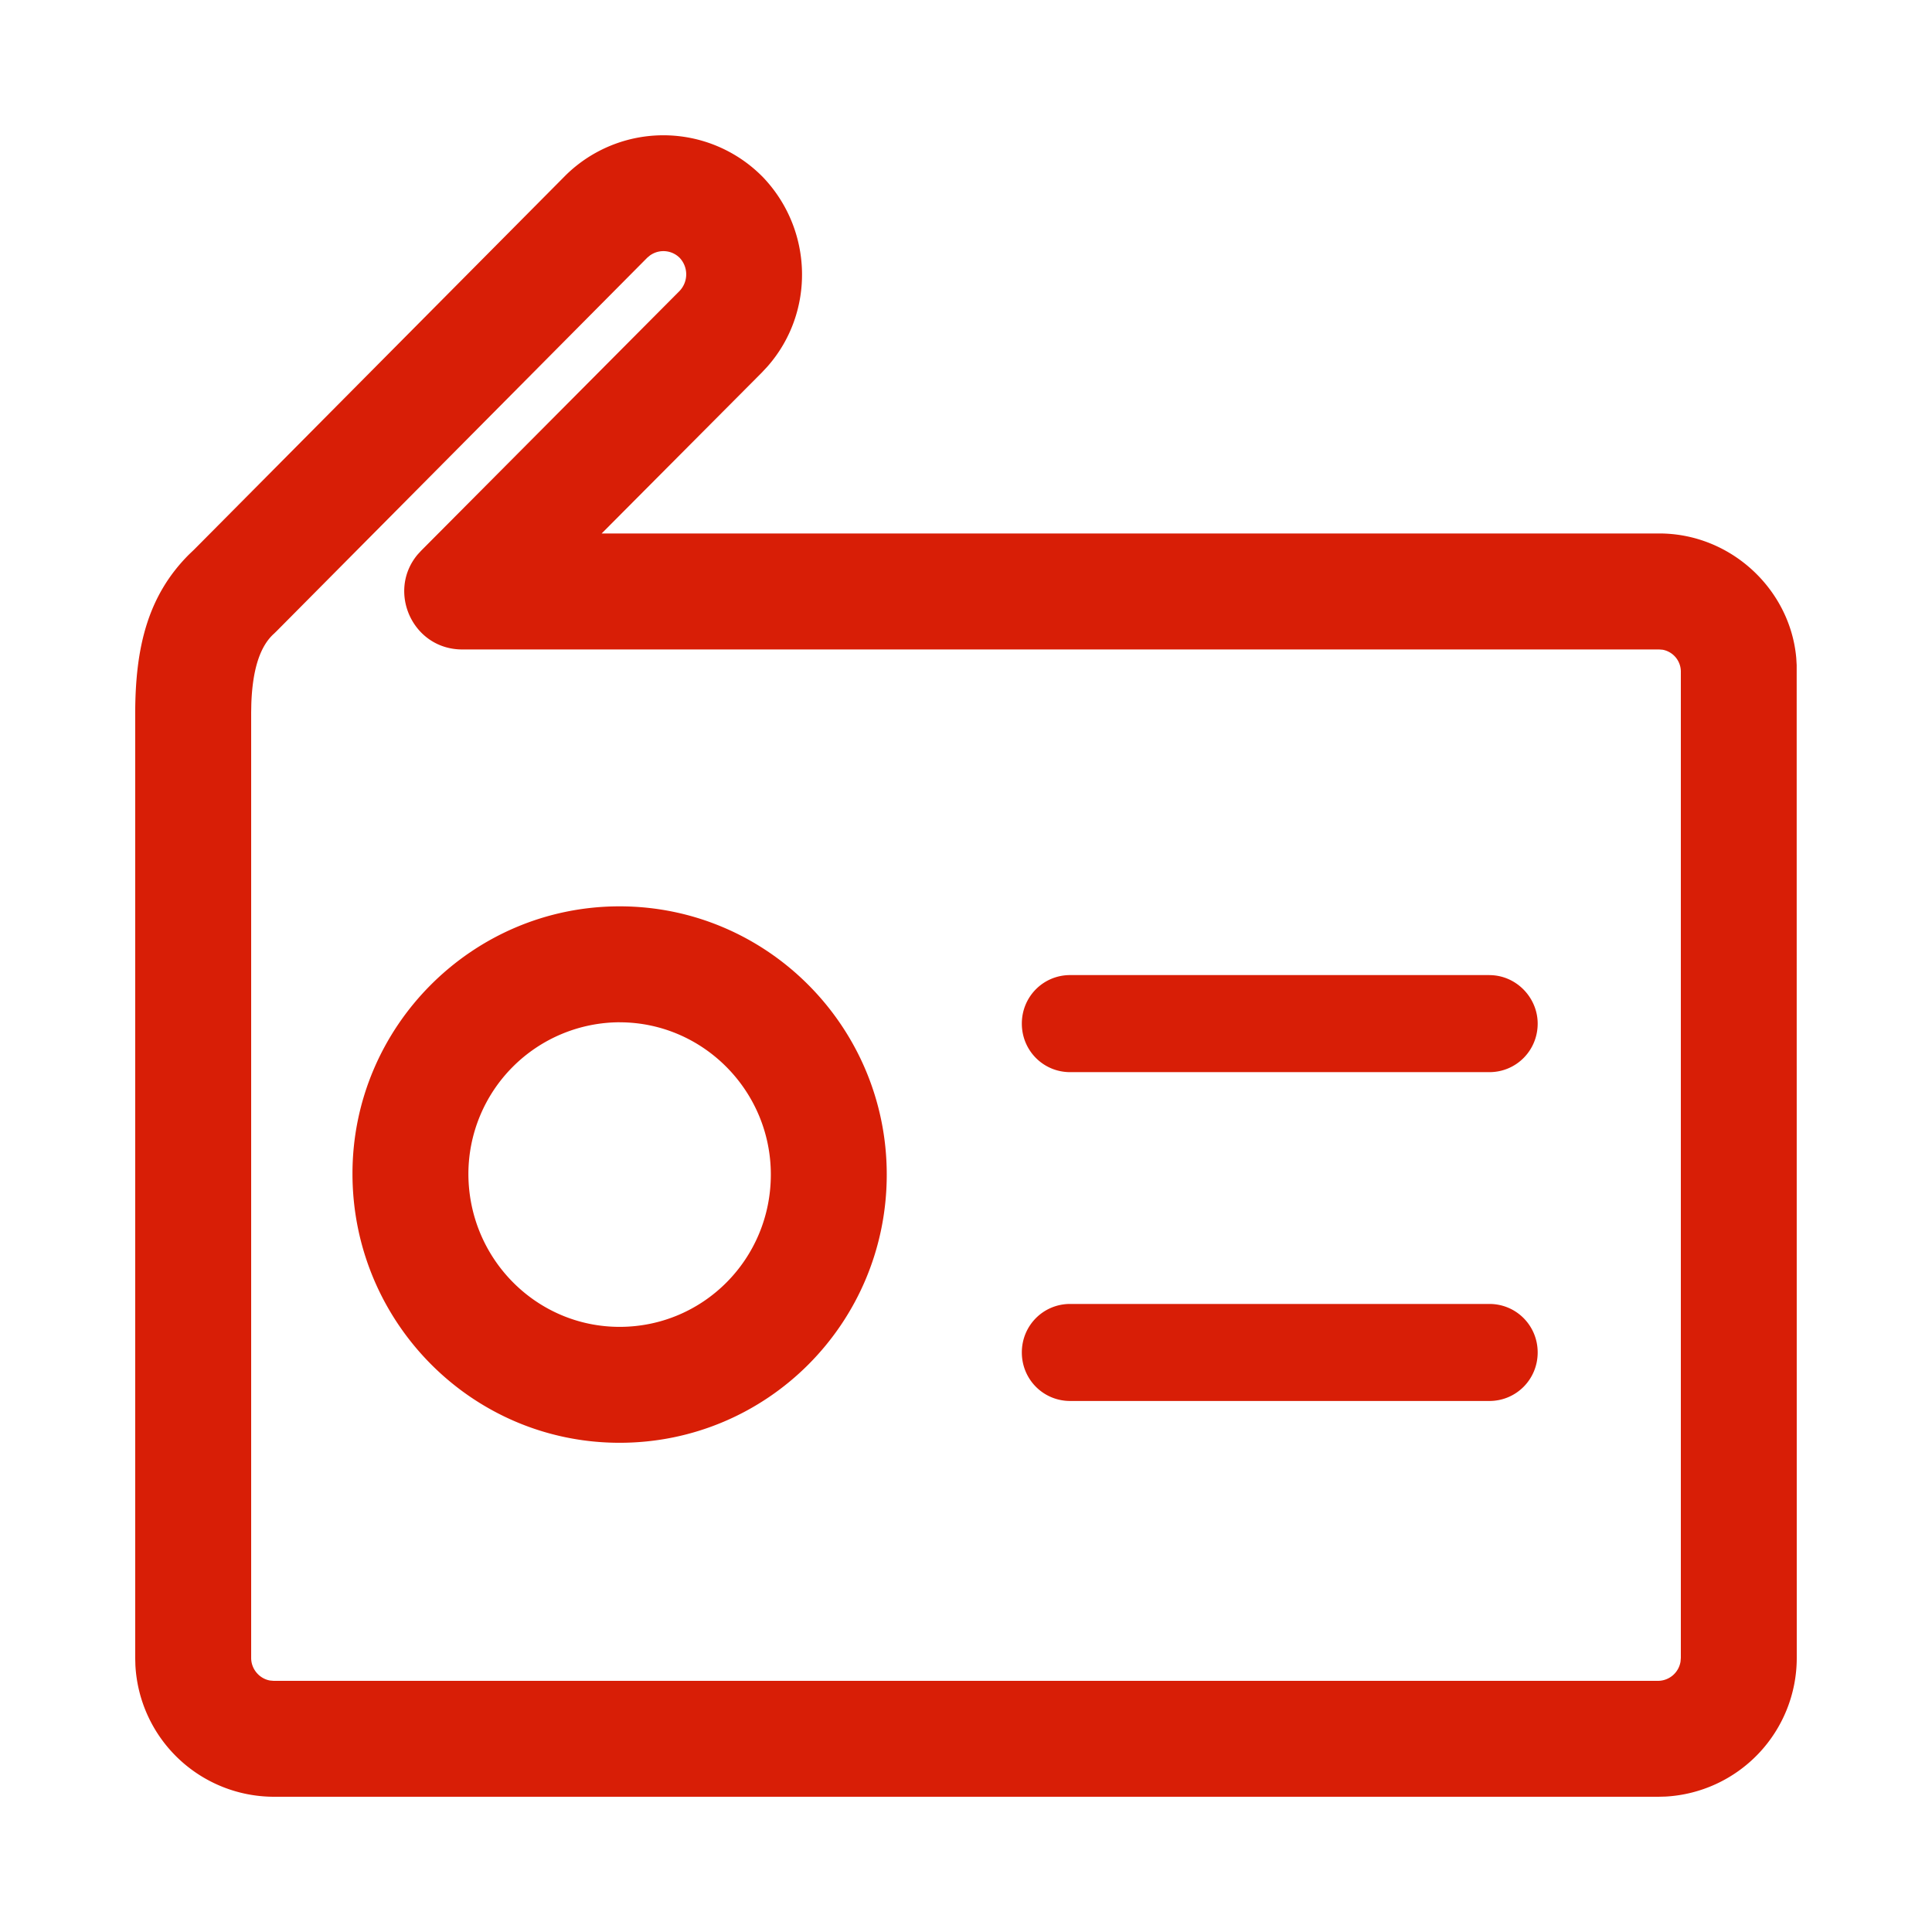 <?xml version="1.0" standalone="no"?><!DOCTYPE svg PUBLIC "-//W3C//DTD SVG 1.1//EN" "http://www.w3.org/Graphics/SVG/1.1/DTD/svg11.dtd"><svg class="icon" width="200px" height="200.00px" viewBox="0 0 1024 1024" version="1.1" xmlns="http://www.w3.org/2000/svg"><path fill="#d81e06" d="M404.029 93.532c27.136 28.058 28.099 72.09 2.621 100.864l-2.929 3.133-84.828 85.217h560.538c37.827 0 69.366 29.491 72.622 65.946l0.225 3.809 0.041 526.234a73.626 73.626 0 0 1-69.468 73.482l-3.891 0.102H145.019a73.605 73.605 0 0 1-73.257-69.673l-0.102-3.891V377.508c0.143-33.935 6.369-61.542 28.611-83.722l2.58-2.458 196.956-198.41a73.83 73.83 0 0 1 104.202 0.614zM344.781 135.168l-1.679 1.372-196.628 198.103-1.27 1.229c-7.803 6.984-11.428 20.05-12.001 37.356l-0.082 4.424v501.084c0 6.001 4.444 11.039 10.035 11.981l1.884 0.164h733.901a12.145 12.145 0 0 0 11.776-10.199l0.164-1.946V355.738a11.817 11.817 0 0 0-9.626-11.366l-1.843-0.143H245.023c-26.378 0-40.079-30.781-23.654-50.34l1.884-2.048 136.929-137.626a12.759 12.759 0 0 0 0-17.613 12.206 12.206 0 0 0-15.38-1.413z m-16.384 345.211c78.131 0 141.599 63.795 141.599 142.152 0 78.705-63.324 142.172-141.599 142.172-78.213 0-141.578-63.898-141.578-142.643 0-77.967 63.549-141.681 141.578-141.681z m461.005 210.739c14.213 0 25.6 11.428 25.6 25.702 0 14.295-11.387 25.723-25.6 25.723h-222.208c-14.213 0-25.6-11.428-25.6-25.723 0-14.275 11.387-25.702 25.6-25.702h222.208z m-461.005-149.299a80.486 80.486 0 0 0-80.138 80.241c0 44.933 35.963 81.203 80.138 81.203 44.298 0 80.159-35.922 80.159-80.732 0-44.483-36.045-80.691-80.159-80.691z m461.005-24.986c14.213 0 25.6 11.878 25.6 25.702 0 14.295-11.387 25.723-25.6 25.723h-222.208c-14.213 0-25.6-11.428-25.6-25.723s11.387-25.723 25.6-25.723h222.208z"  /></svg>